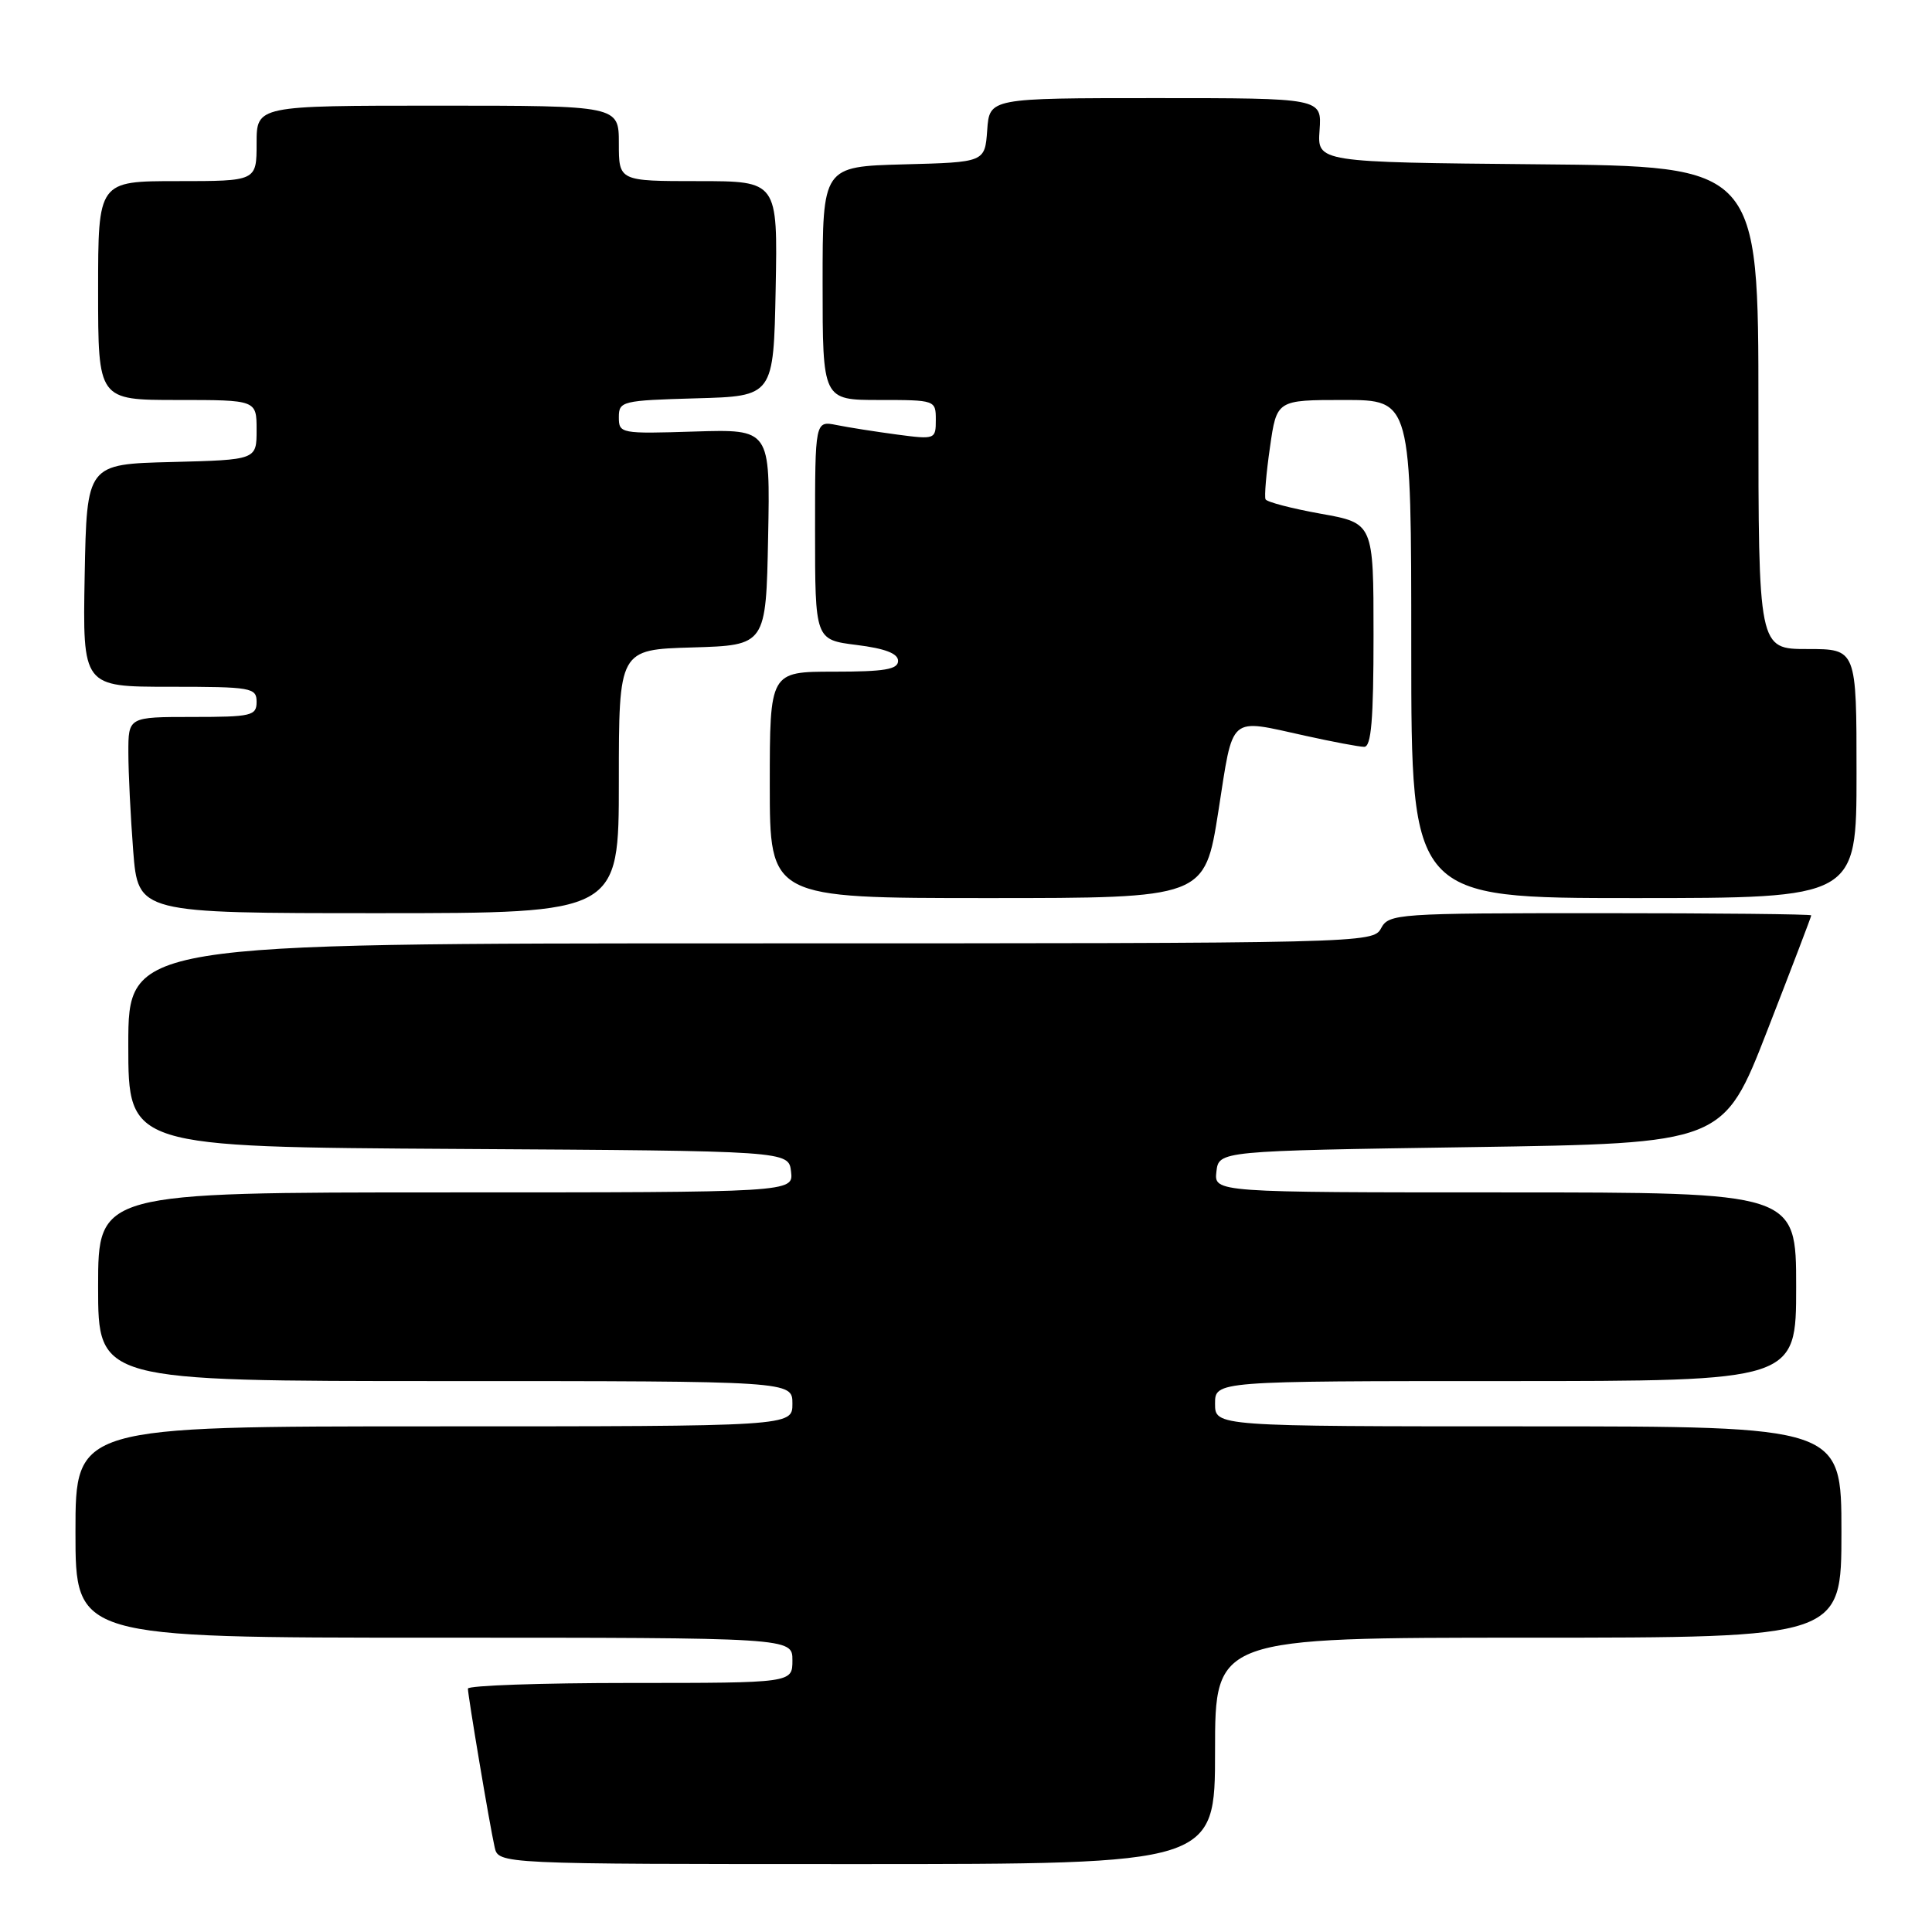 <?xml version="1.0" encoding="UTF-8" standalone="no"?>
<!DOCTYPE svg PUBLIC "-//W3C//DTD SVG 1.1//EN" "http://www.w3.org/Graphics/SVG/1.1/DTD/svg11.dtd" >
<svg xmlns="http://www.w3.org/2000/svg" xmlns:xlink="http://www.w3.org/1999/xlink" version="1.1" viewBox="0 0 256 256">
 <g >
 <path fill="currentColor"
d=" M 161.00 232.00 C 161.00 217.00 161.00 217.00 202.50 217.00 C 244.00 217.00 244.00 217.00 244.00 203.00 C 244.00 189.00 244.00 189.00 202.50 189.00 C 161.00 189.00 161.00 189.00 161.00 186.00 C 161.00 183.00 161.00 183.00 199.50 183.00 C 238.00 183.00 238.00 183.00 238.00 170.50 C 238.00 158.00 238.00 158.00 199.43 158.00 C 160.87 158.00 160.87 158.00 161.18 155.25 C 161.50 152.50 161.50 152.50 194.93 152.00 C 228.36 151.50 228.36 151.50 234.18 136.54 C 237.38 128.32 240.00 121.46 240.00 121.29 C 240.00 121.13 227.42 121.00 212.04 121.00 C 185.09 121.00 184.03 121.07 183.00 123.00 C 181.94 124.98 180.91 125.00 99.46 125.00 C 17.00 125.00 17.00 125.00 17.00 138.49 C 17.00 151.98 17.00 151.98 60.75 152.24 C 104.50 152.50 104.50 152.50 104.82 155.25 C 105.13 158.00 105.13 158.00 59.07 158.00 C 13.00 158.00 13.00 158.00 13.00 170.50 C 13.00 183.00 13.00 183.00 59.00 183.00 C 105.00 183.00 105.00 183.00 105.00 186.00 C 105.00 189.00 105.00 189.00 57.50 189.00 C 10.00 189.00 10.00 189.00 10.00 203.00 C 10.00 217.00 10.00 217.00 57.50 217.00 C 105.00 217.00 105.00 217.00 105.00 220.00 C 105.00 223.00 105.00 223.00 83.50 223.00 C 71.67 223.00 62.00 223.34 62.00 223.75 C 62.01 224.73 64.88 241.83 65.54 244.75 C 66.04 247.00 66.04 247.00 113.52 247.00 C 161.00 247.00 161.00 247.00 161.00 232.00 Z  M 82.00 103.54 C 82.00 86.07 82.00 86.07 91.75 85.79 C 101.50 85.50 101.50 85.50 101.78 71.18 C 102.06 56.87 102.06 56.87 92.03 57.18 C 82.24 57.49 82.00 57.45 82.00 55.28 C 82.00 53.16 82.42 53.06 92.25 52.78 C 102.50 52.50 102.50 52.50 102.78 38.25 C 103.05 24.00 103.05 24.00 92.53 24.00 C 82.00 24.00 82.00 24.00 82.00 19.00 C 82.00 14.00 82.00 14.00 58.00 14.00 C 34.00 14.00 34.00 14.00 34.00 19.00 C 34.00 24.00 34.00 24.00 23.50 24.00 C 13.00 24.00 13.00 24.00 13.00 38.50 C 13.00 53.00 13.00 53.00 23.50 53.00 C 34.00 53.00 34.00 53.00 34.00 56.97 C 34.00 60.93 34.00 60.93 22.75 61.22 C 11.50 61.50 11.50 61.50 11.22 76.25 C 10.95 91.00 10.95 91.00 22.47 91.00 C 33.33 91.00 34.00 91.12 34.00 93.00 C 34.00 94.84 33.33 95.00 25.50 95.00 C 17.00 95.00 17.00 95.00 17.01 99.75 C 17.01 102.36 17.30 108.21 17.65 112.75 C 18.30 121.00 18.30 121.00 50.15 121.00 C 82.00 121.00 82.00 121.00 82.00 103.54 Z  M 161.44 107.50 C 163.47 94.53 162.67 95.23 173.00 97.50 C 176.57 98.29 180.06 98.95 180.75 98.96 C 181.70 98.99 182.00 95.38 182.00 84.16 C 182.00 69.32 182.00 69.32 175.00 68.07 C 171.16 67.38 167.86 66.52 167.69 66.16 C 167.52 65.80 167.78 62.69 168.28 59.25 C 169.17 53.00 169.17 53.00 178.09 53.00 C 187.00 53.00 187.00 53.00 187.00 86.00 C 187.00 119.00 187.00 119.00 216.50 119.00 C 246.00 119.00 246.00 119.00 246.00 102.50 C 246.00 86.00 246.00 86.00 239.50 86.00 C 233.00 86.00 233.00 86.00 233.00 54.02 C 233.00 22.03 233.00 22.03 203.77 21.77 C 174.54 21.50 174.54 21.50 174.85 17.25 C 175.15 13.00 175.15 13.00 153.13 13.00 C 131.11 13.00 131.11 13.00 130.81 17.25 C 130.50 21.50 130.50 21.50 119.75 21.78 C 109.00 22.07 109.00 22.07 109.00 37.53 C 109.00 53.00 109.00 53.00 116.50 53.00 C 123.93 53.00 124.00 53.02 124.00 55.63 C 124.00 58.21 123.92 58.25 118.86 57.58 C 116.03 57.20 112.43 56.64 110.86 56.32 C 108.00 55.75 108.00 55.75 108.00 70.26 C 108.00 84.77 108.00 84.77 113.50 85.46 C 117.28 85.93 119.00 86.59 119.00 87.57 C 119.00 88.70 117.20 89.00 110.50 89.00 C 102.00 89.00 102.00 89.00 102.00 104.00 C 102.00 119.00 102.00 119.00 130.82 119.00 C 159.63 119.00 159.63 119.00 161.44 107.50 Z "/>
</g>
</svg>